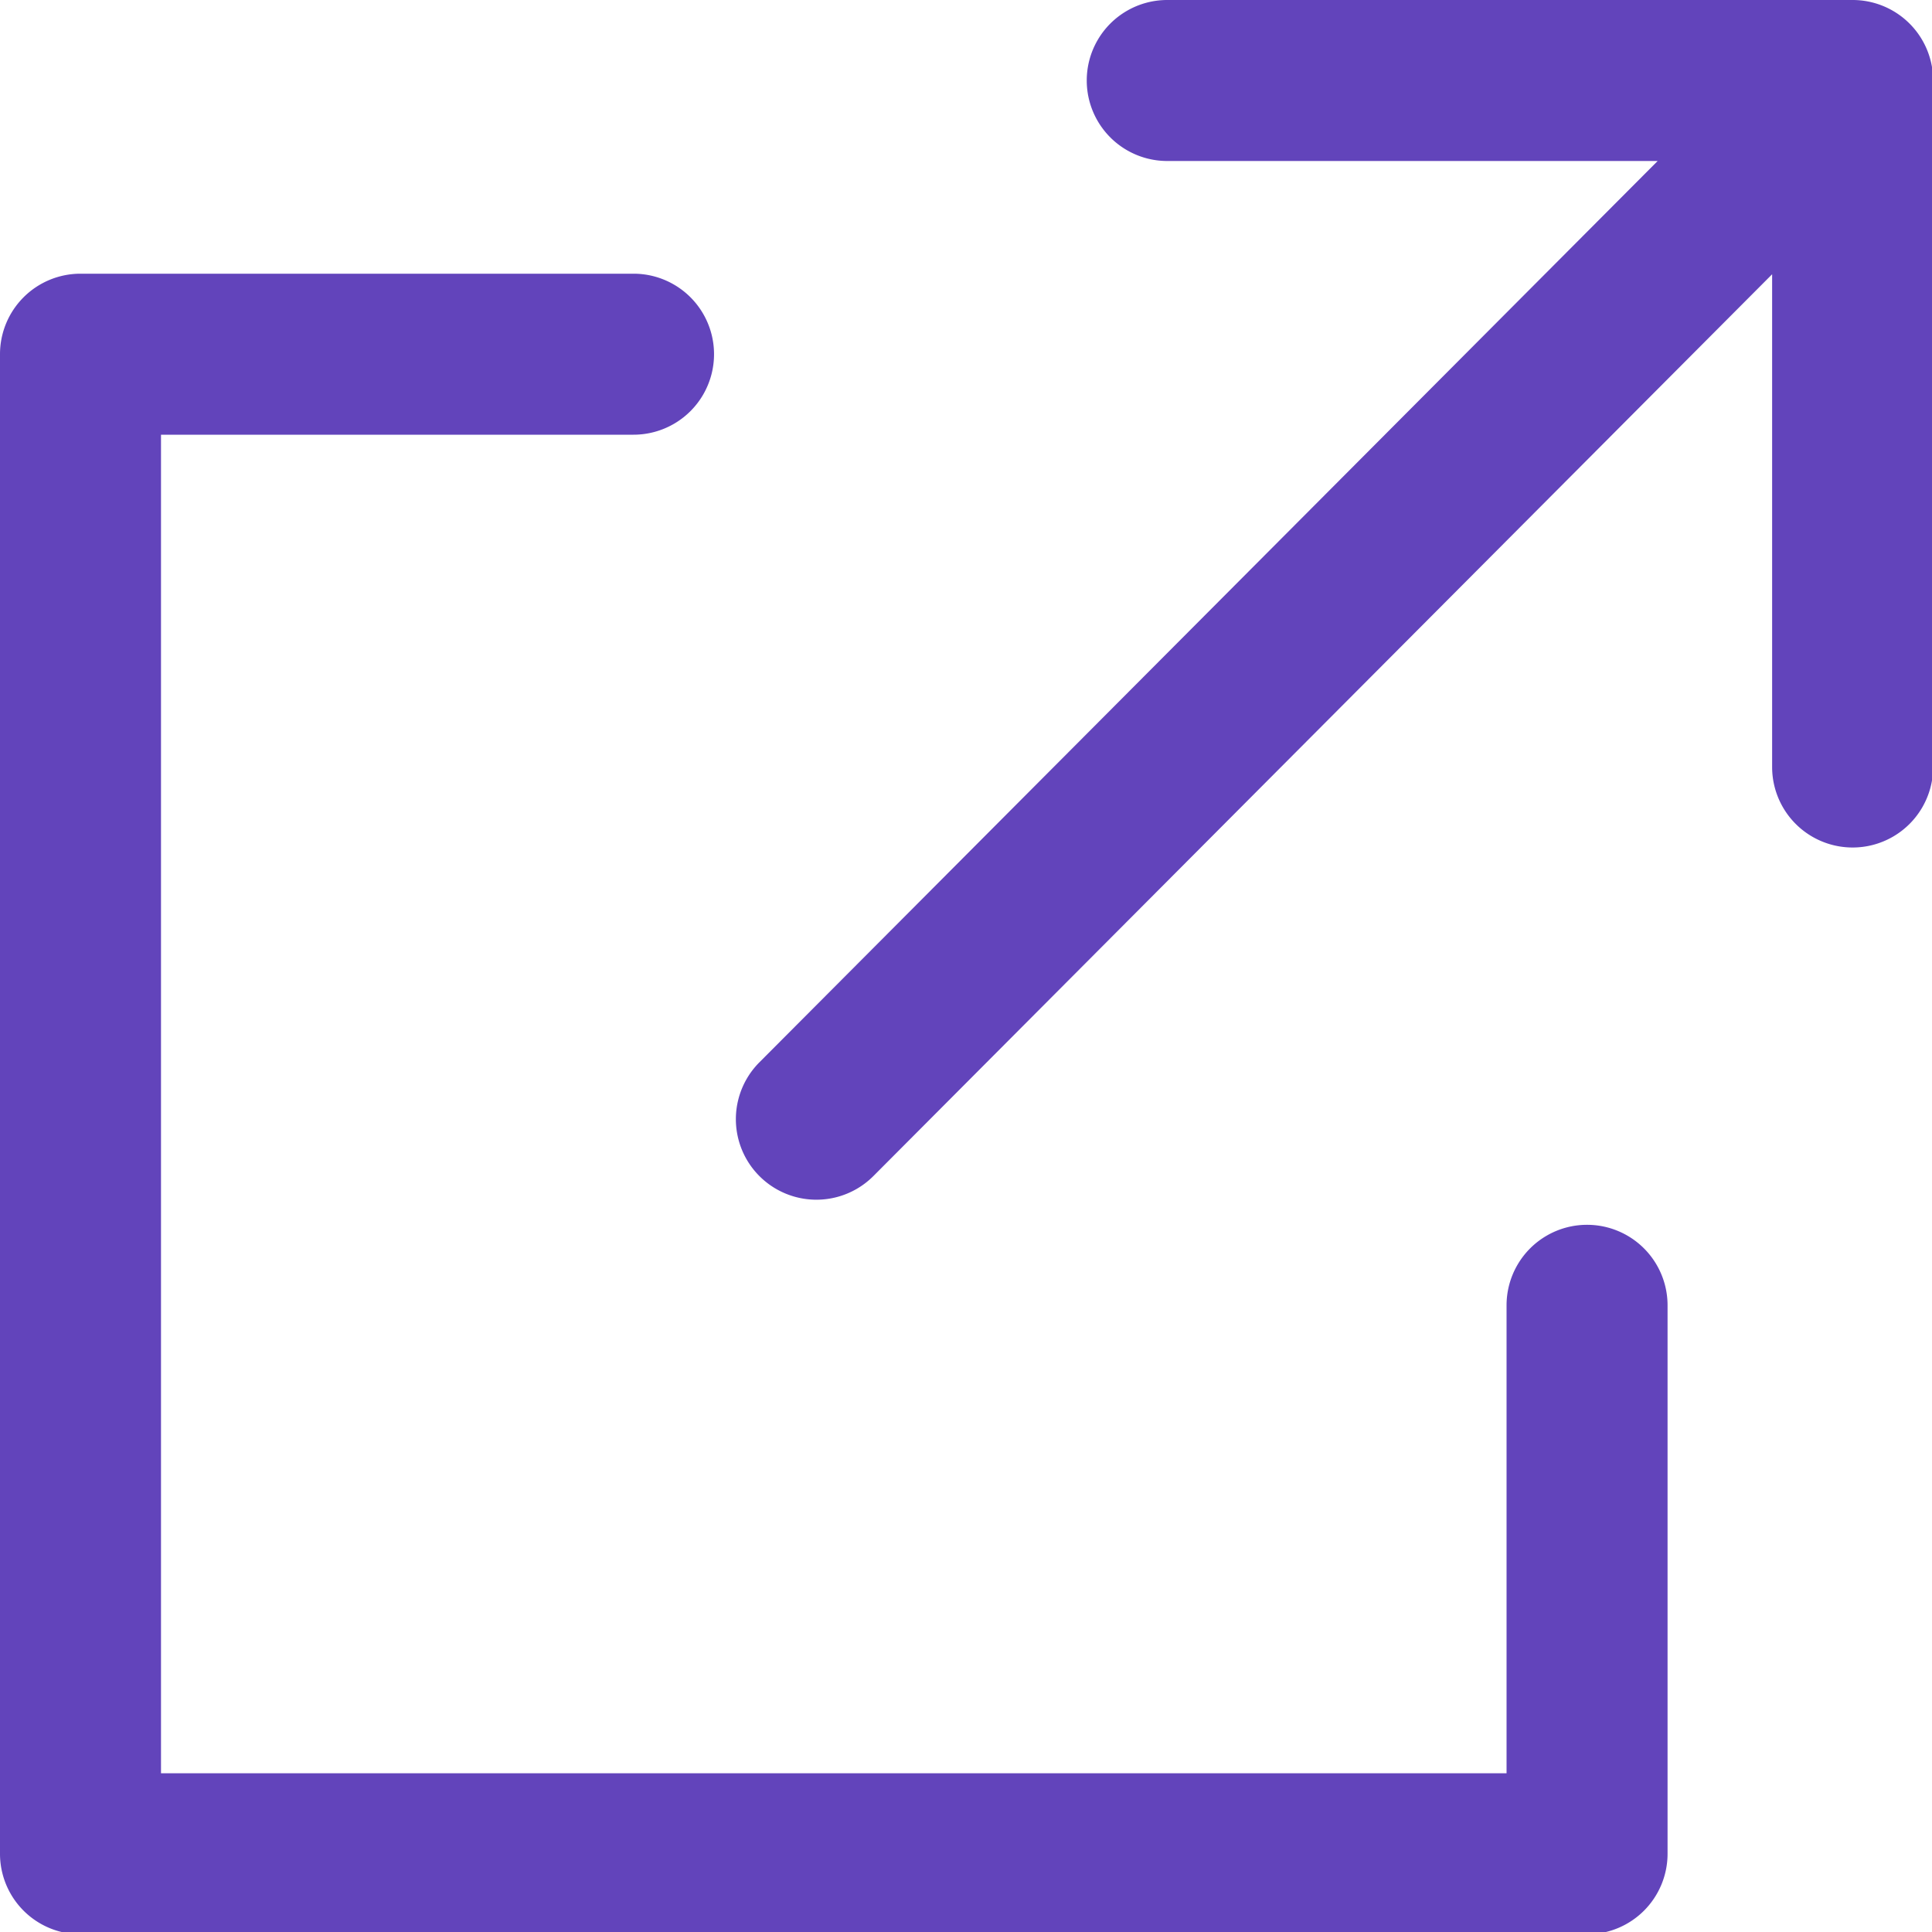 <svg xmlns="http://www.w3.org/2000/svg" fill="#6244bb" viewBox="0 0 24 24"><title>External page</title><path d="M18.715 16.215a1 1 0 0 1 2 0v6.813a1 1 0 0 1-1 1H1a1 1 0 0 1-1-1V4.4a1 1 0 0 1 1-1h6.87a1 1 0 1 1 0 2H2v16.628h16.715v-5.813zM14.5 2a1 1 0 0 1 0-2h8.514a1 1 0 0 1 1 1v8.528a1 1 0 1 1-2 0V3.407L10.85 14.609a1 1 0 0 1-1.417-1.412L20.592 2H14.5z"></path>
</svg>